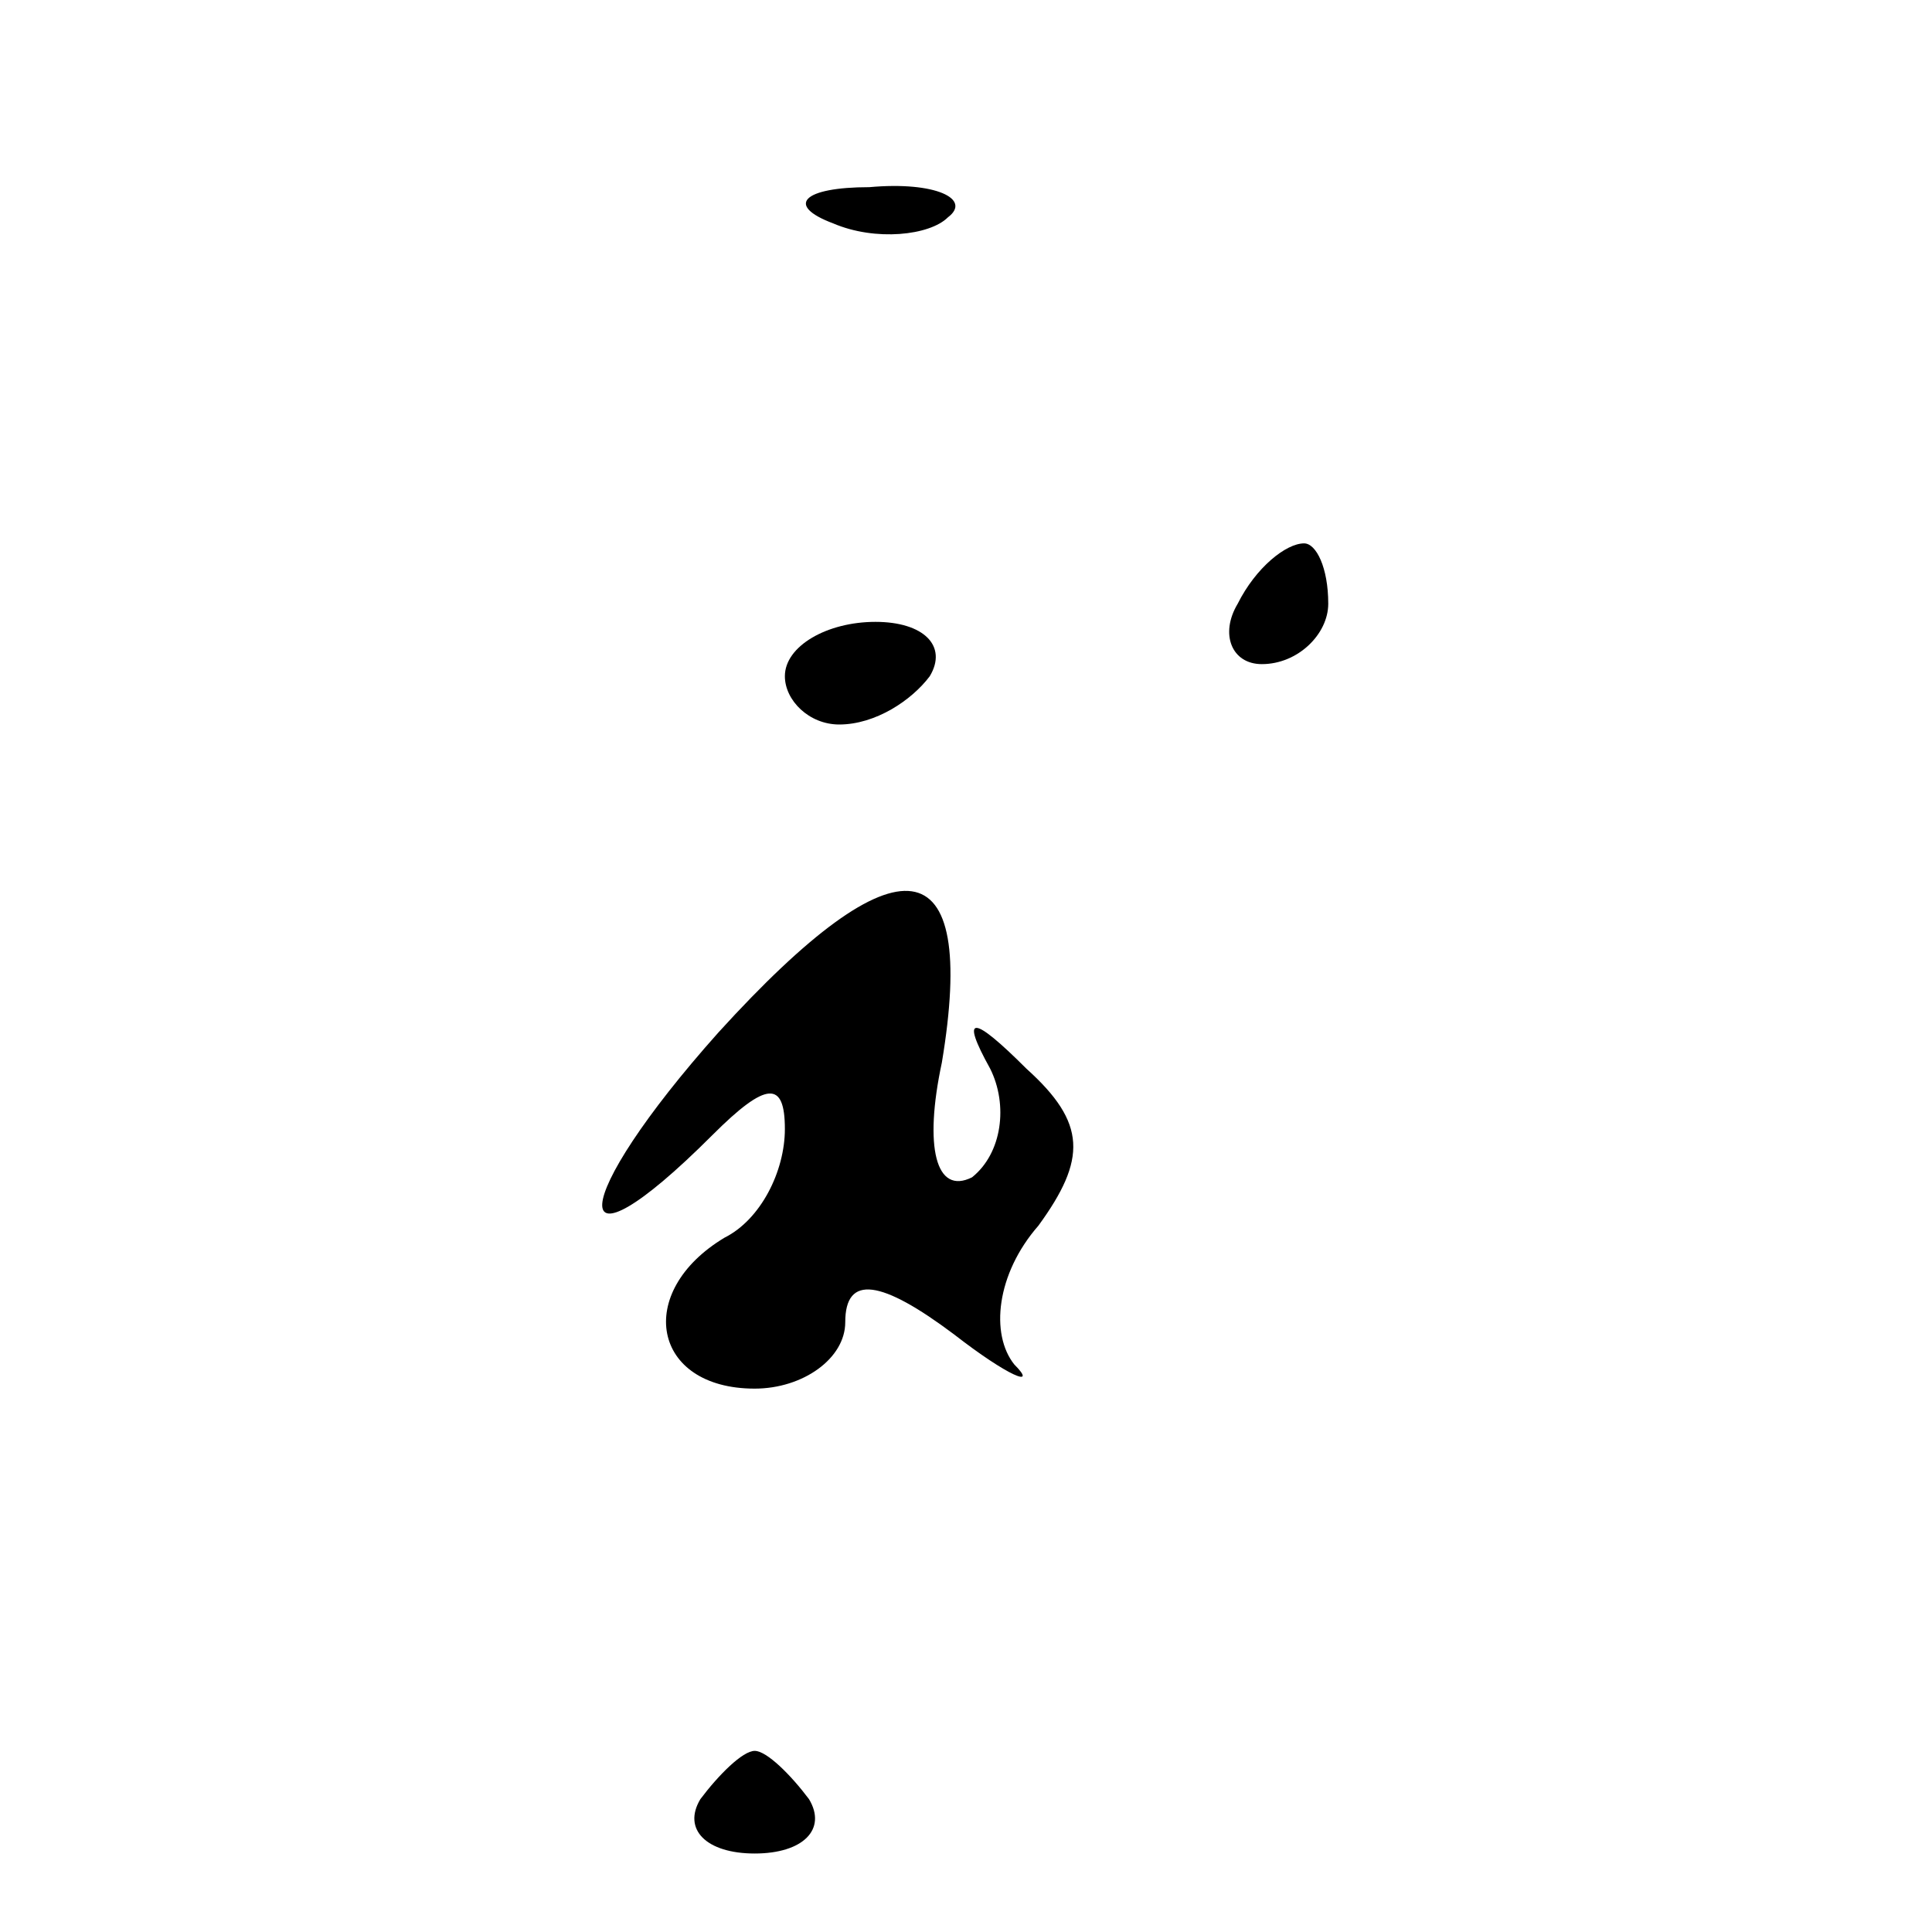 <?xml version="1.0" standalone="no"?>
<!DOCTYPE svg PUBLIC "-//W3C//DTD SVG 20010904//EN"
 "http://www.w3.org/TR/2001/REC-SVG-20010904/DTD/svg10.dtd">
<svg version="1.0" xmlns="http://www.w3.org/2000/svg"
 width="32pt" height="32pt" viewBox="0 0 32 32"
 preserveAspectRatio="xMidYMid meet">
<g transform="translate(0,32) scale(0.1,-0.1)"
fill="#000000" stroke="none">
<path fill="#000000" stroke="none" d="M138 283 c7 -3 16 -2 19 1 4 3 -2 6
-13 5 -11 0 -14 -3 -6 -6z"/>
<path fill="#000000" stroke="none" d="M205 220 c-3 -5 -1 -10 4 -10 6 0 11 5
11 10 0 6 -2 10 -4 10 -3 0 -8 -4 -11 -10z"/>
<path fill="#000000" stroke="none" d="M130 208 c0 -4 4 -8 9 -8 6 0 12 4 15
8 3 5 -1 9 -9 9 -8 0 -15 -4 -15 -9z"/>
<path fill="#000000" stroke="none" d="M119 149 c-25 -28 -26 -42 -1 -17 9 9
12 9 12 1 0 -7 -4 -15 -10 -18 -15 -9 -12 -25 5 -25 8 0 15 5 15 11 0 8 6 7
18 -2 9 -7 14 -9 10 -5 -4 5 -3 15 4 23 8 11 8 17 -2 26 -9 9 -11 9 -6 0 3 -6
2 -14 -3 -18 -6 -3 -8 5 -5 19 6 36 -7 38 -37 5z"/>
<path fill="#000000" stroke="none" d="M116 22 c-3 -5 1 -9 9 -9 8 0 12 4 9 9
-3 4 -7 8 -9 8 -2 0 -6 -4 -9 -8z"/>
</g>
</svg>

